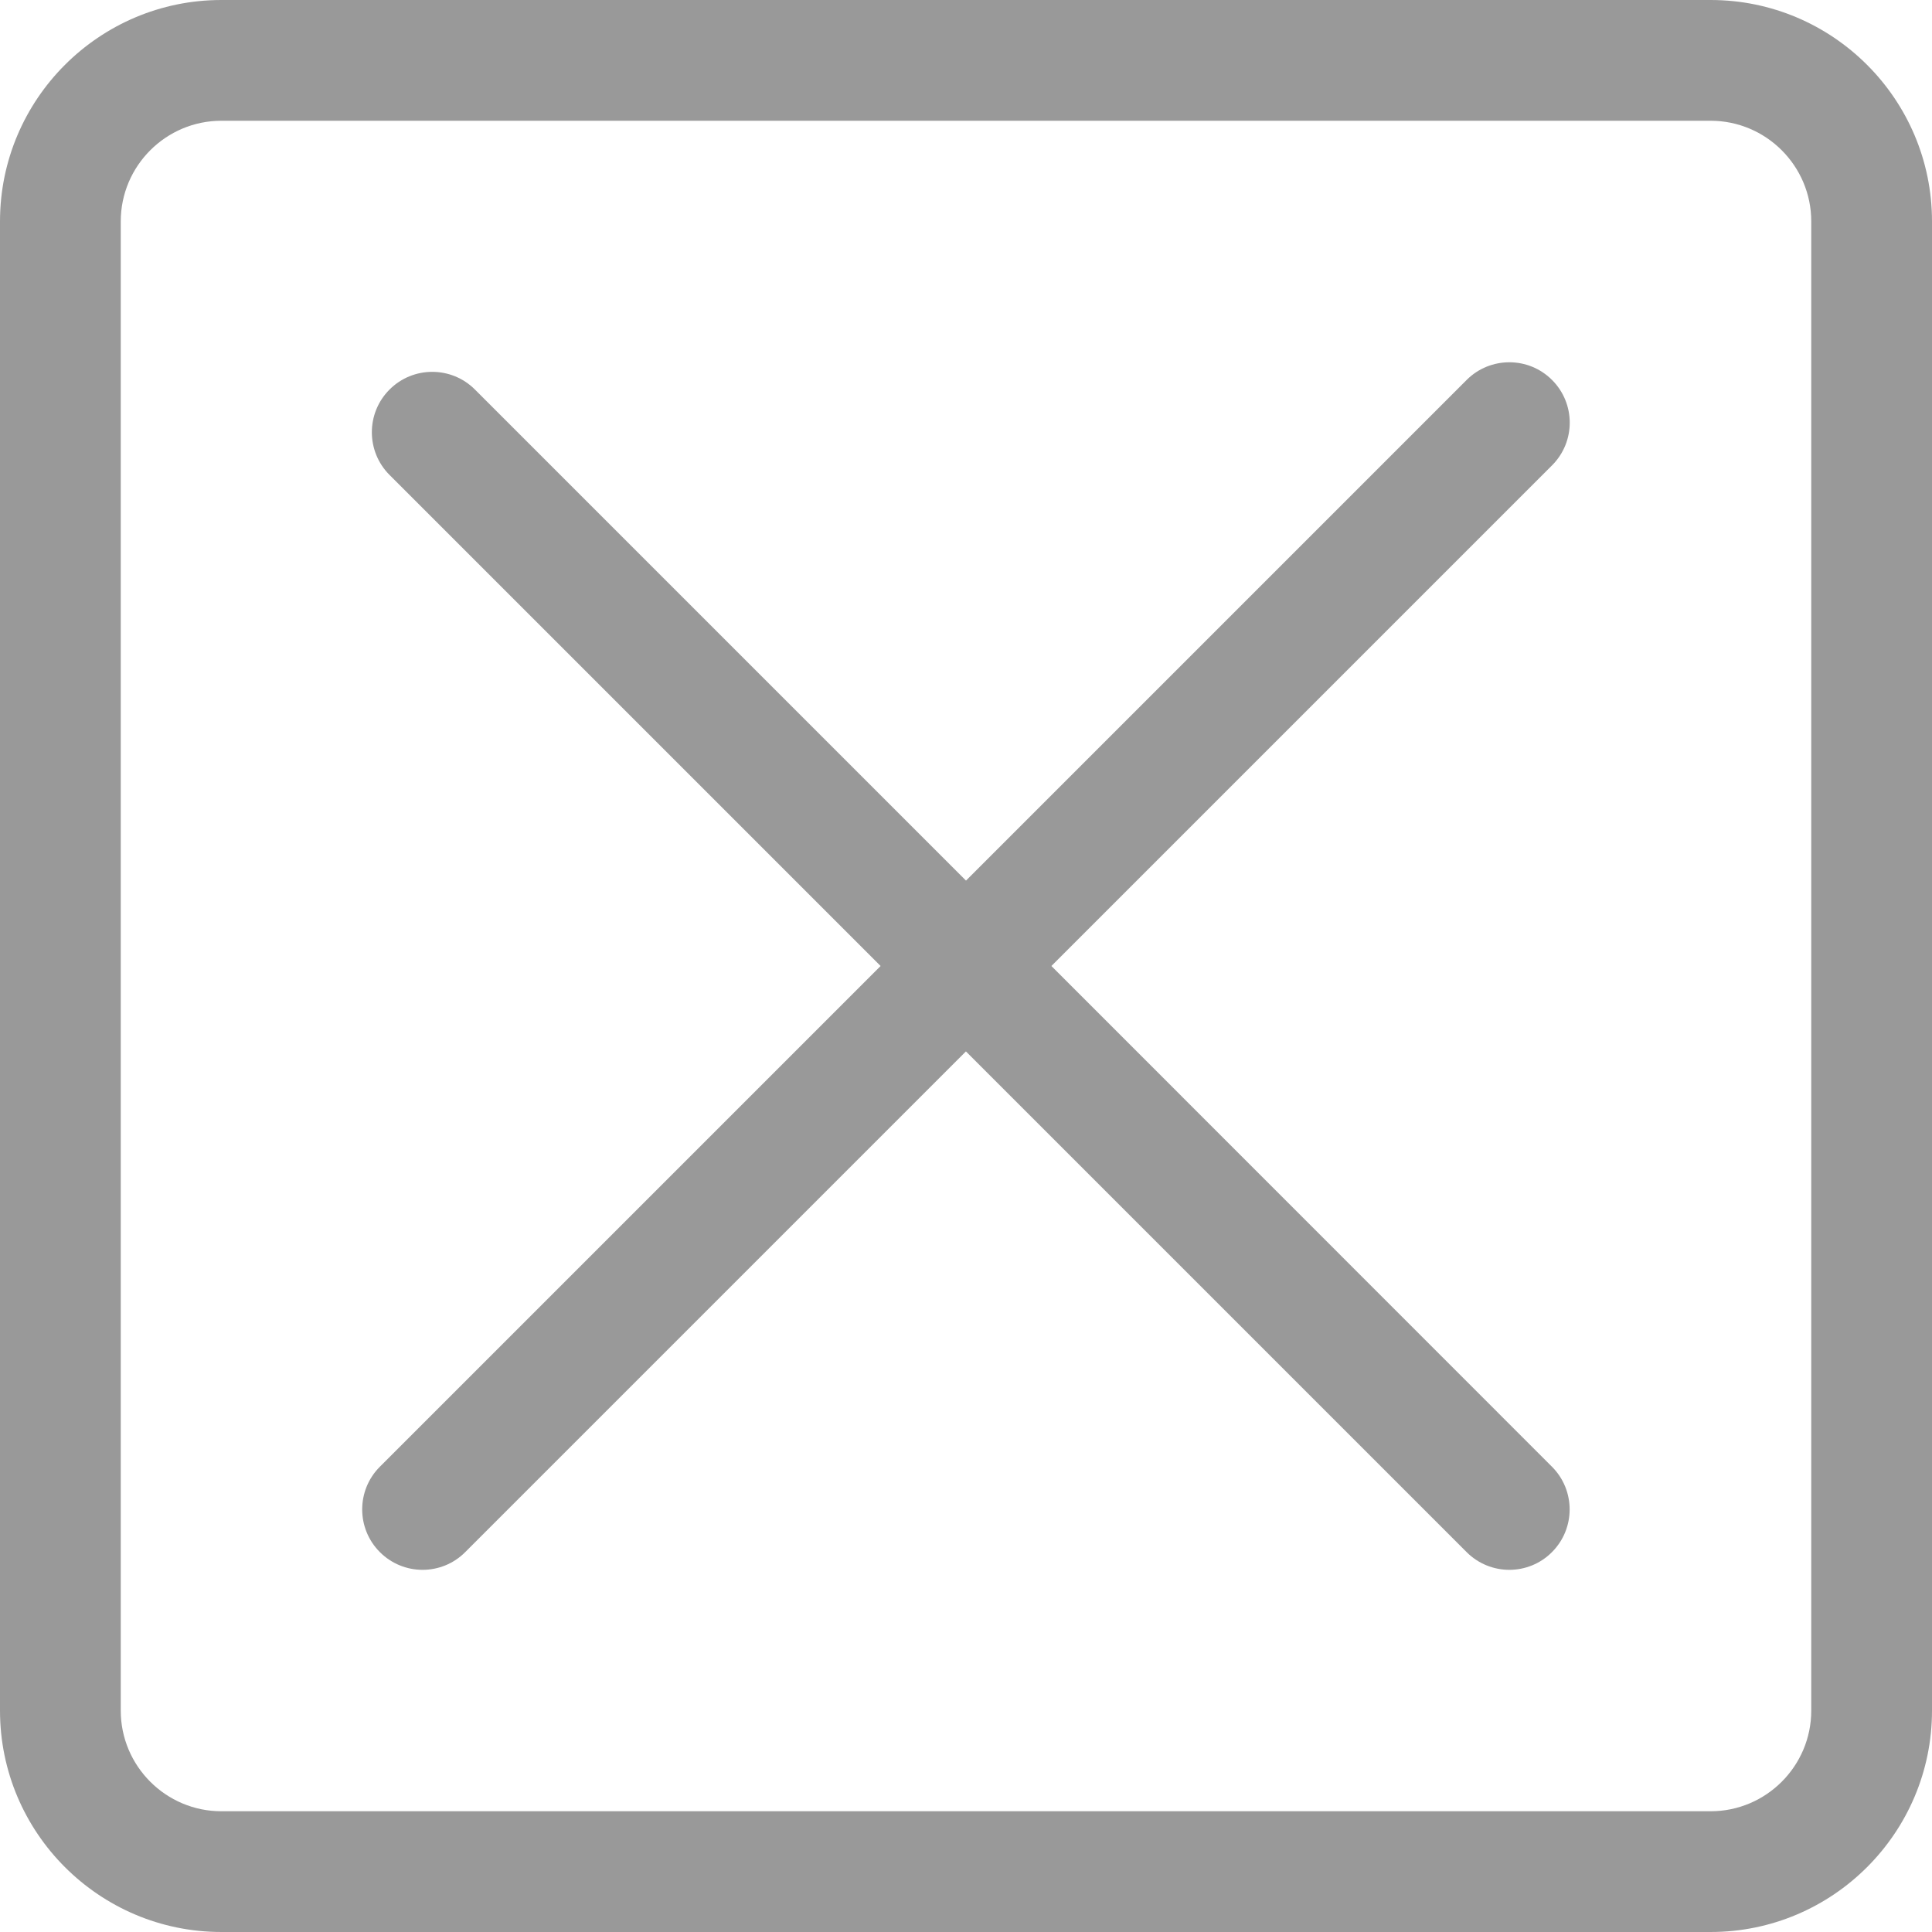 <?xml version="1.0" encoding="UTF-8" standalone="no"?>
<svg
   id="regular"
   enable-background="new 0 0 24 24"
   height="512"
   viewBox="0 0 24 24"
   width="512"
   version="1.1"
   sodipodi:docname="cancelar-grey.svg"
   inkscape:version="1.1 (ce6663b3b7, 2021-05-25)"
   xmlns:inkscape="http://www.inkscape.org/namespaces/inkscape"
   xmlns:sodipodi="http://sodipodi.sourceforge.net/DTD/sodipodi-0.dtd"
   xmlns="http://www.w3.org/2000/svg"
   xmlns:svg="http://www.w3.org/2000/svg">
  <defs
     id="defs9" />
  <sodipodi:namedview
     id="namedview7"
     pagecolor="#ffffff"
     bordercolor="#666666"
     borderopacity="1.0"
     inkscape:pageshadow="2"
     inkscape:pageopacity="0.0"
     inkscape:pagecheckerboard="0"
     showgrid="false"
     inkscape:zoom="1.0292969"
     inkscape:cx="256"
     inkscape:cy="256"
     inkscape:window-width="1366"
     inkscape:window-height="712"
     inkscape:window-x="0"
     inkscape:window-y="0"
     inkscape:window-maximized="1"
     inkscape:current-layer="regular" />
  <path
     d="m19.28 4.72c-.293-.293-.768-.293-1.061 0l-6.219 6.219-6.1-6.1c-.293-.293-.768-.293-1.061 0s-.293.768 0 1.061l6.1 6.1-6.22 6.22c-.293.293-.293.768 0 1.061.146.146.338.22.53.22s.384-.073.53-.22l6.22-6.22 6.22 6.22c.146.146.338.22.53.22s.384-.073.53-.22c.293-.293.293-.768 0-1.061l-6.218-6.22 6.22-6.22c.292-.293.292-.767-.001-1.06z"
     id="path2"
     style="fill:#999999" />
  <path
     d="m21.25 0h-18.5c-1.517 0-2.75 1.233-2.75 2.75v18.5c0 1.517 1.233 2.75 2.75 2.75h18.5c1.517 0 2.75-1.233 2.75-2.75v-18.5c0-1.517-1.233-2.75-2.75-2.75zm1.25 21.25c0 .689-.561 1.25-1.25 1.25h-18.5c-.689 0-1.25-.561-1.25-1.25v-18.5c0-.689.561-1.25 1.25-1.25h18.5c.689 0 1.25.561 1.25 1.25z"
     id="path4"
     style="fill:#999999" />
</svg>
